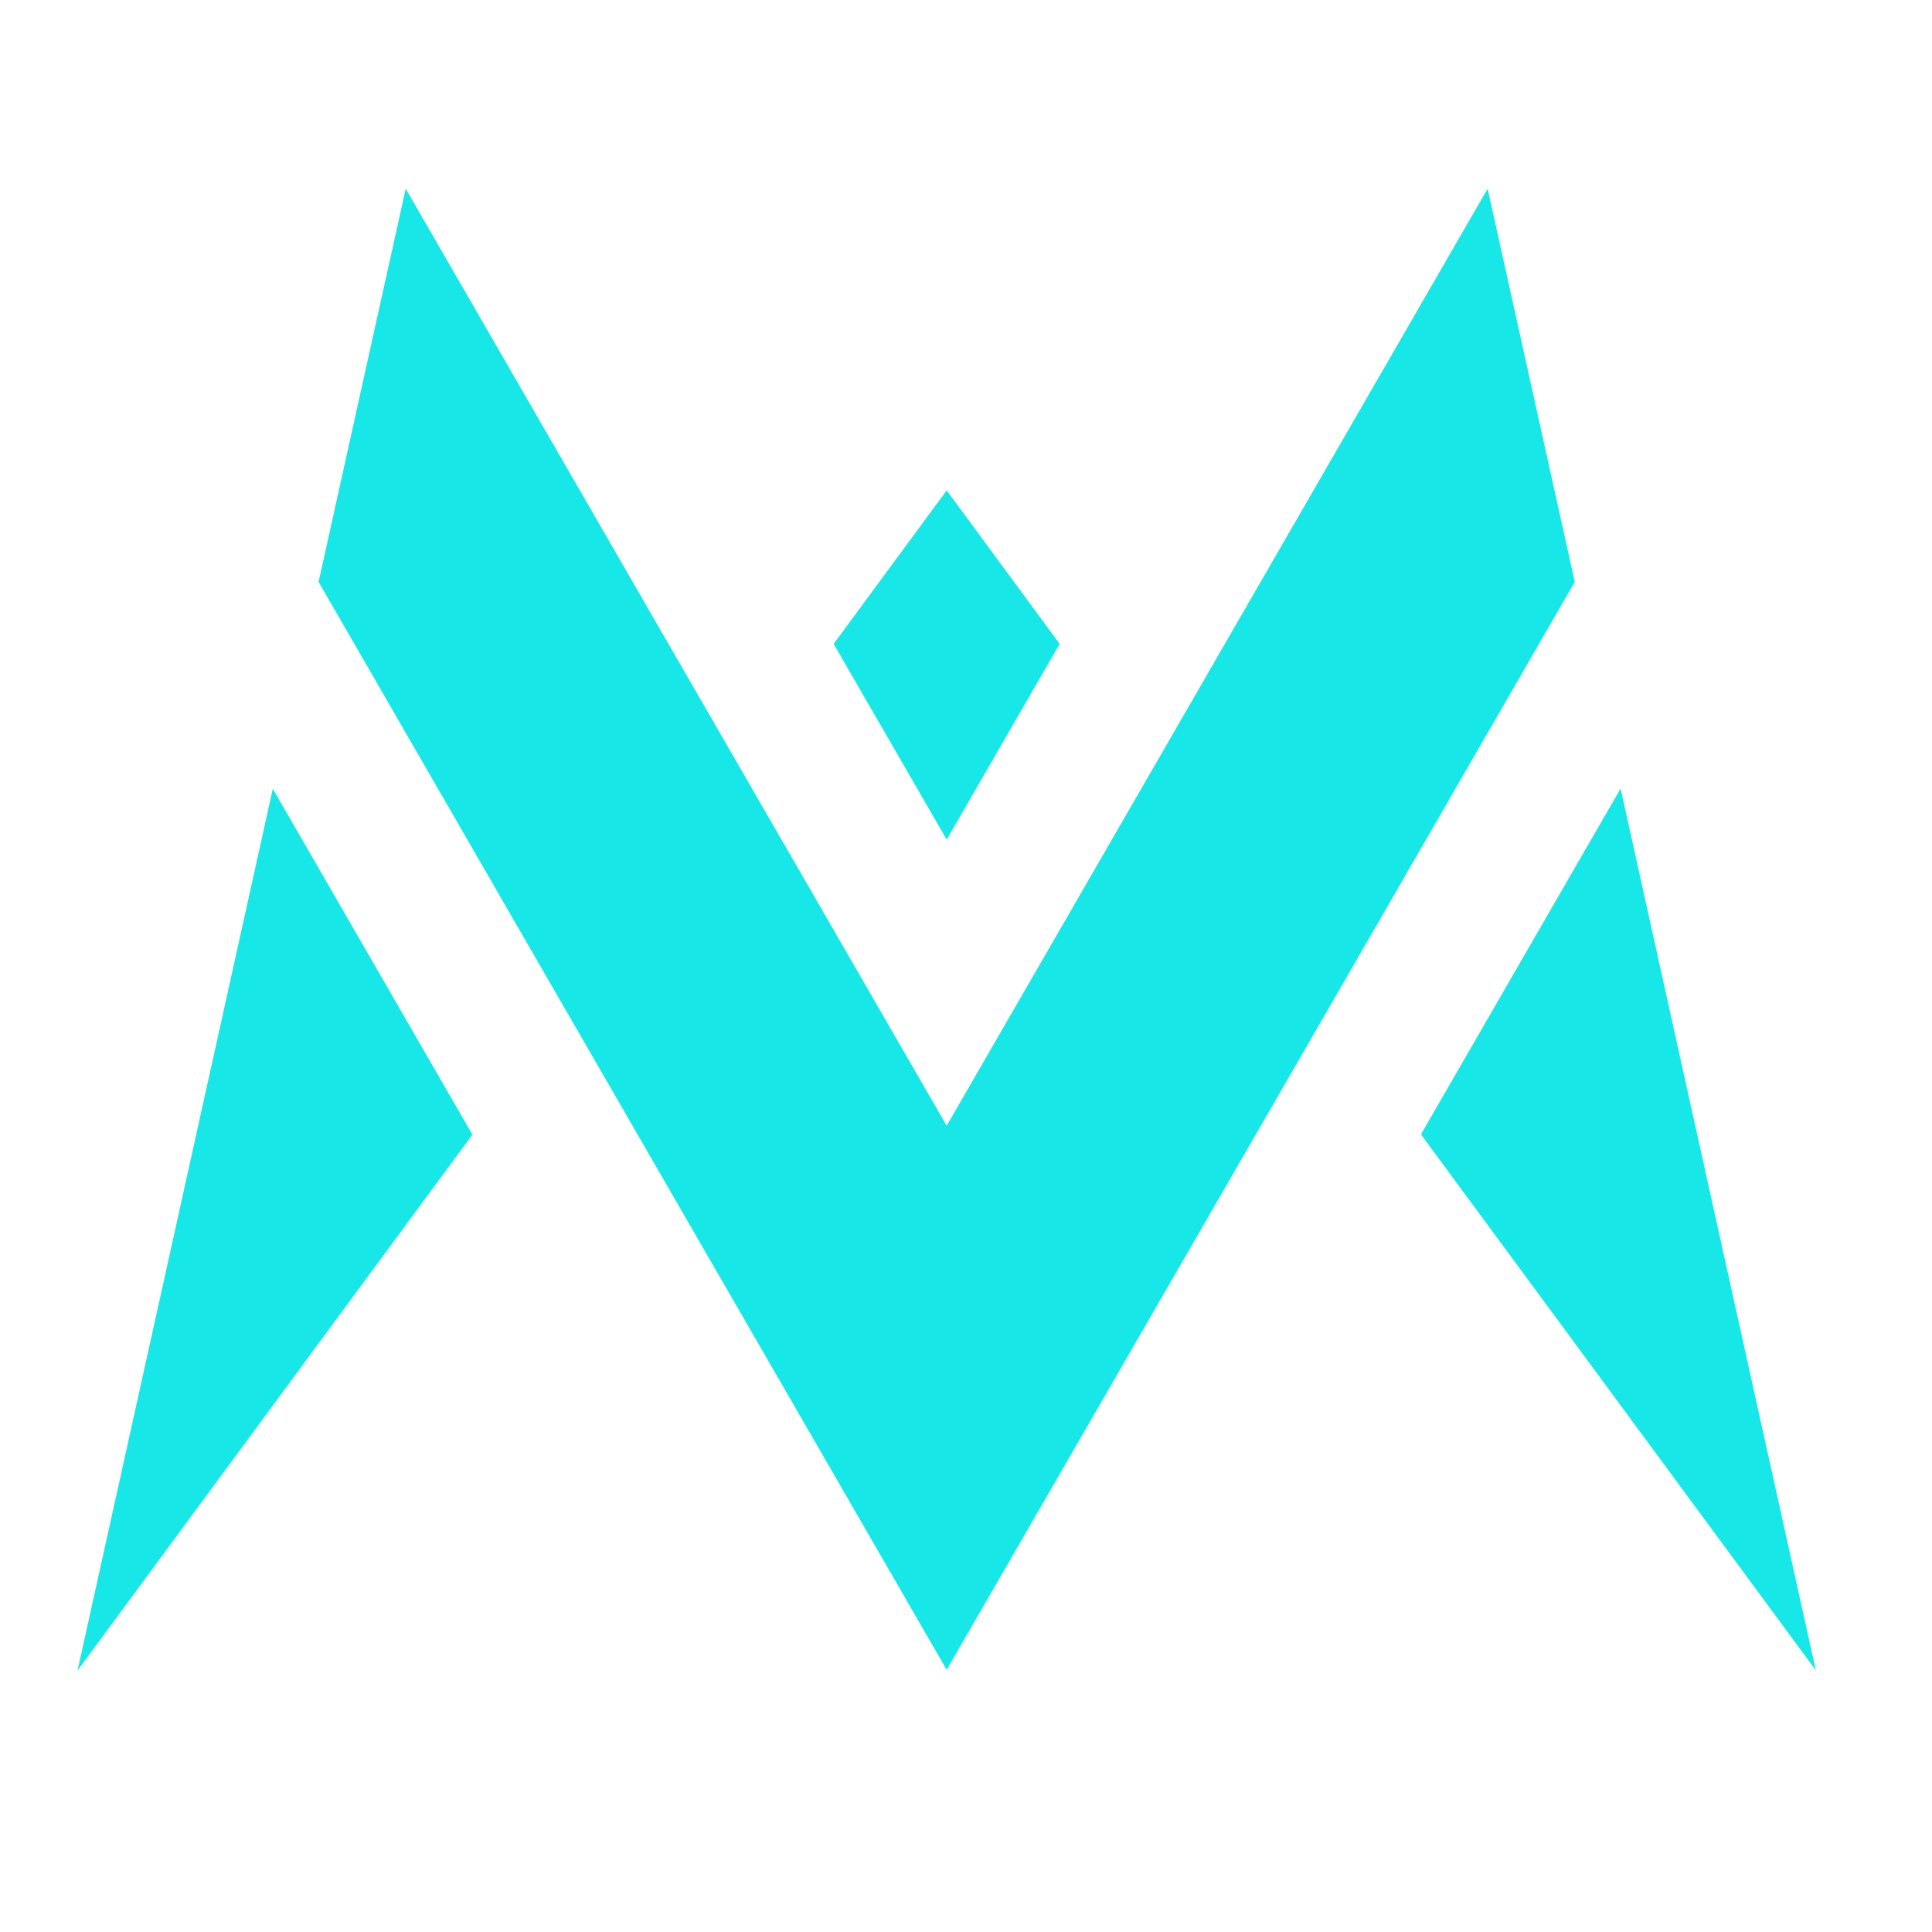 <svg xmlns="http://www.w3.org/2000/svg" width="50" height="50" viewBox="0 0 50 50"><defs><style>.cls-1{fill:#18e7e7;}.cls-2{fill:none;}</style></defs><title>Artboard 1</title><path id="Mavericks-2" class="cls-1" d="M10.5 4.883l8.679 15.034 5.321 9.216 5.321-9.216 8.679-15.034 2.255 10.177-6.375 11.045-9.88 17.11-9.88-17.11-6.375-11.045zm11.075 11.781l2.925 5.065 2.925-5.065-2.925-3.973zm-19.57 26.573l.054-.074 10.167-13.8-5.166-8.951-5 22.58zm34.769-13.879l10.167 13.8.054.074-.054-.245-5-22.58z"/><path class="cls-2" d="M0 0h49v49h-49z"/></svg>
